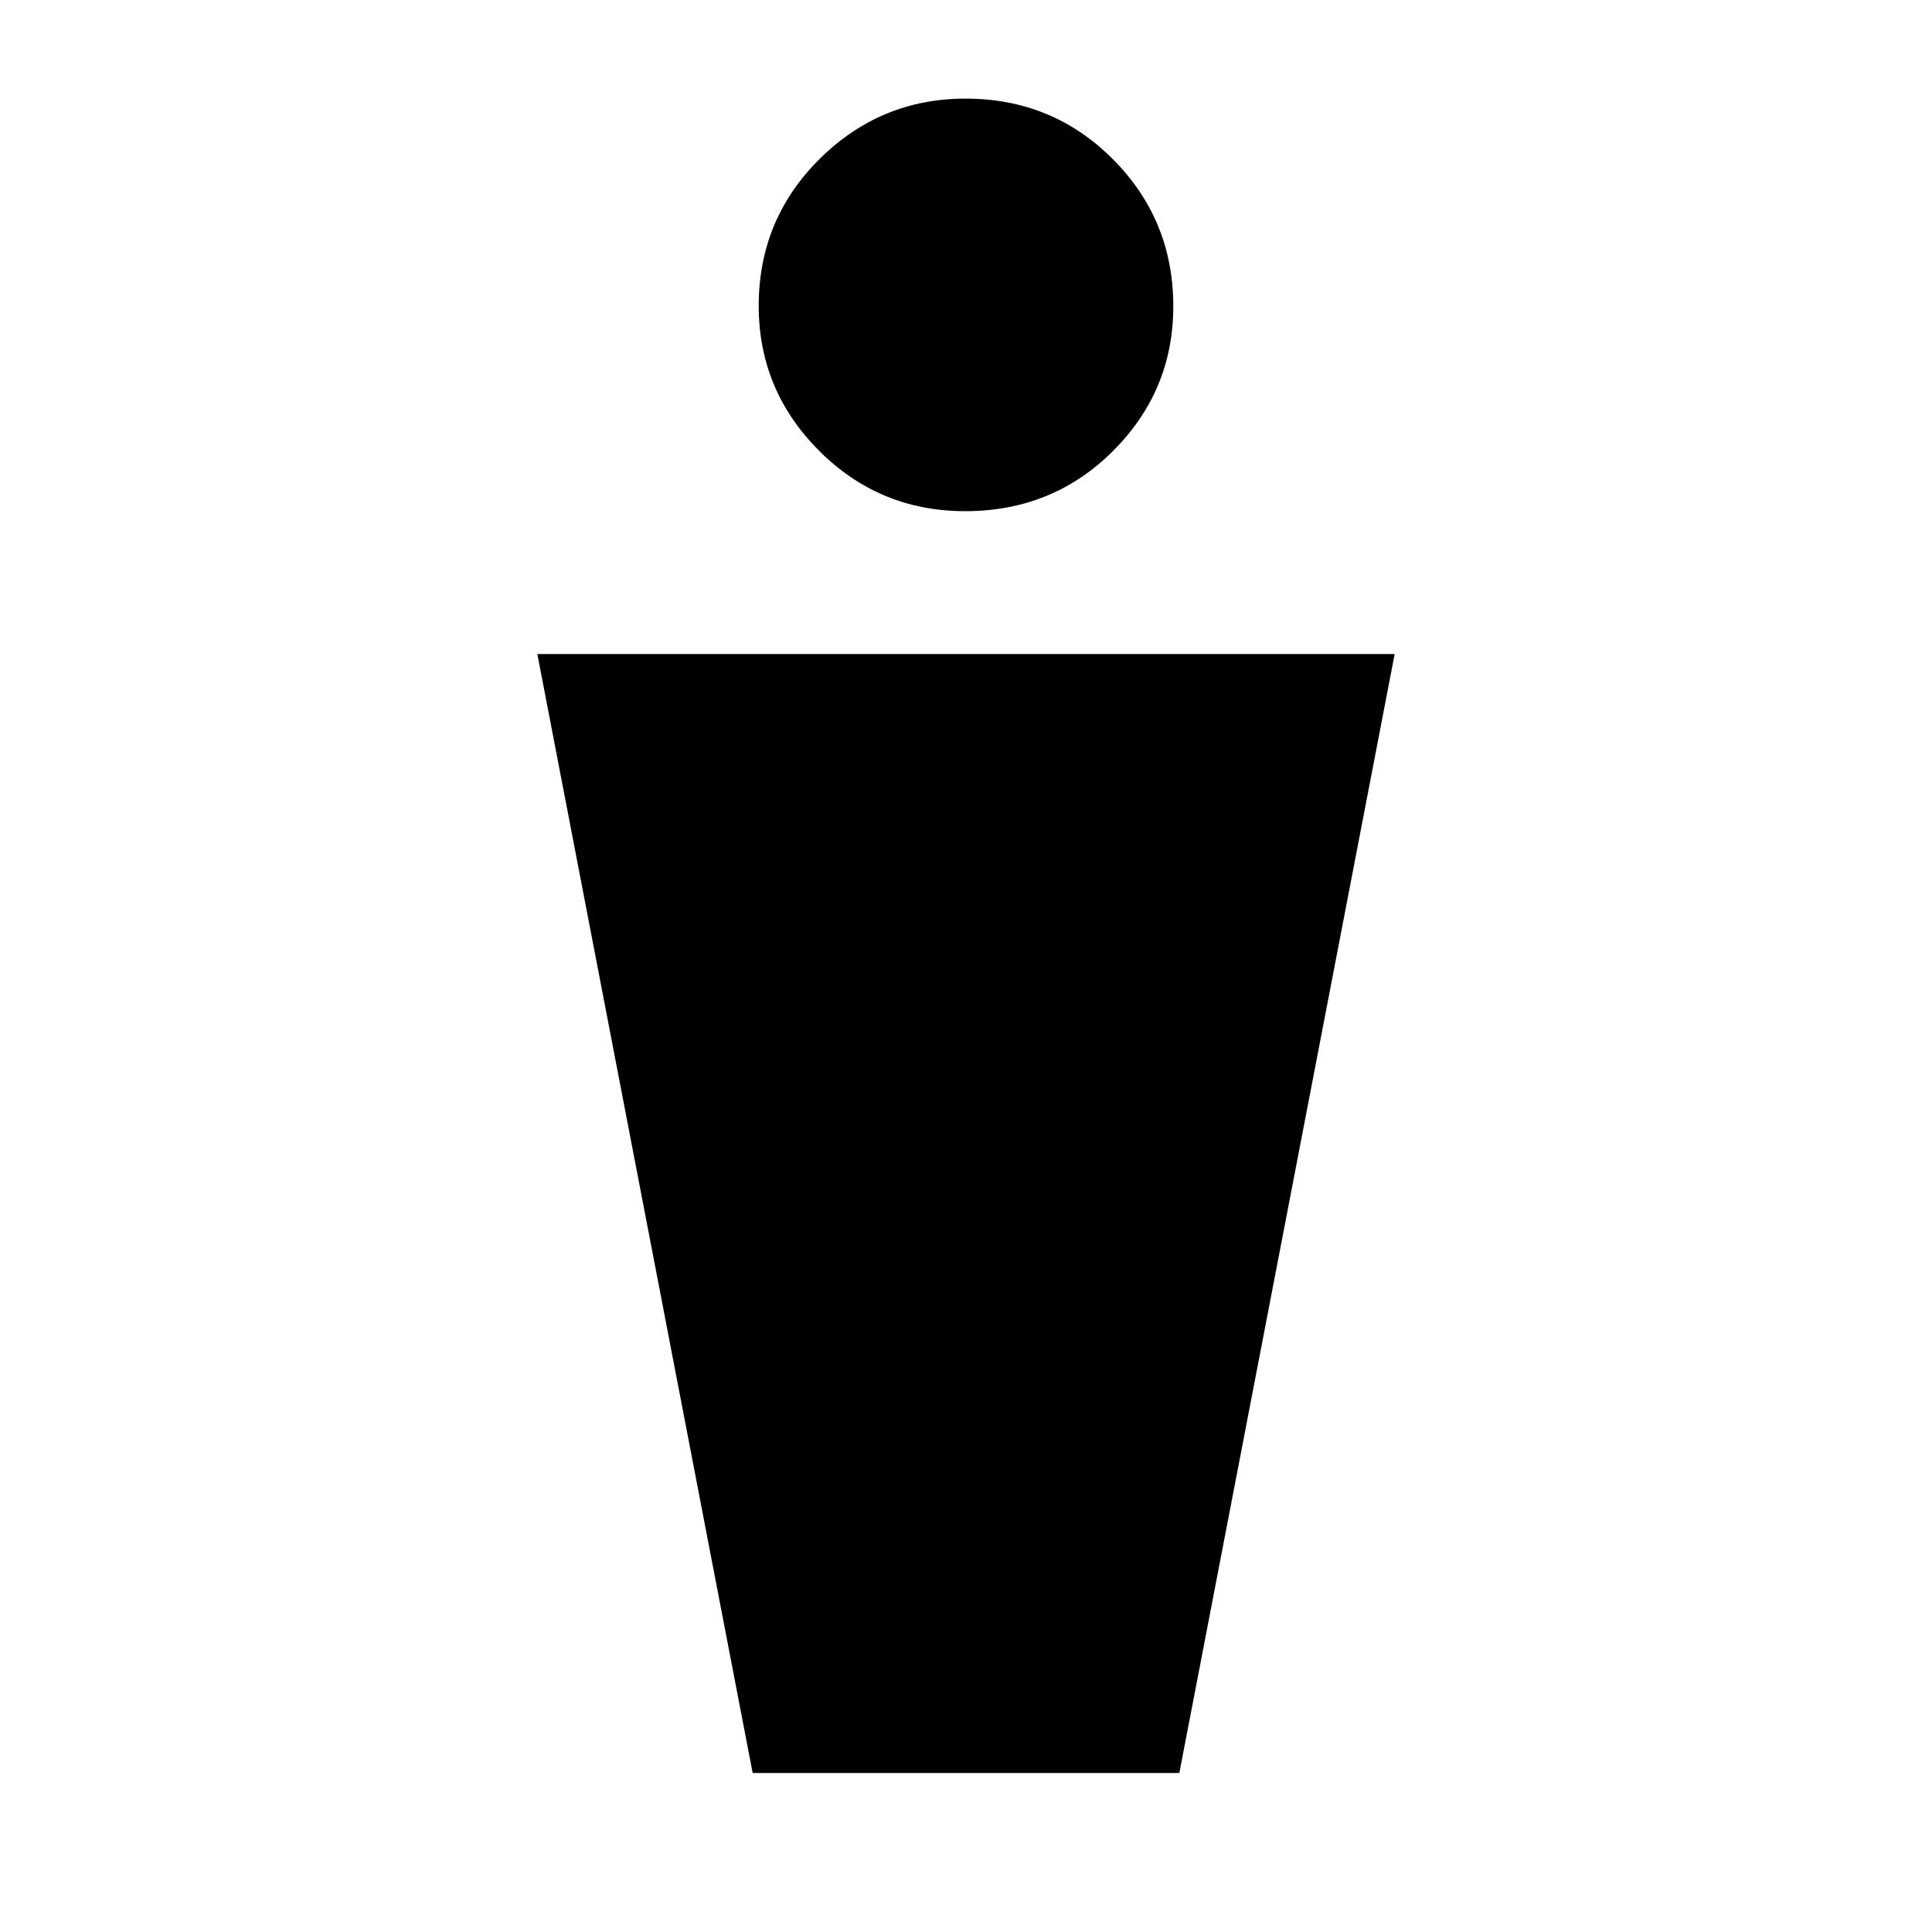 <svg xmlns="http://www.w3.org/2000/svg" height="20" viewBox="0 -960 960 960" width="20"><path d="M374-79 267-635h426L586-79H374Zm105.55-627Q437-706 407-736.04q-30-30.03-30-72Q377-851 407.24-881q30.25-30 72.5-30Q523-911 553-880.88q30 30.11 30 73.07 0 41.97-29.95 71.89T479.55-706Z"/></svg>